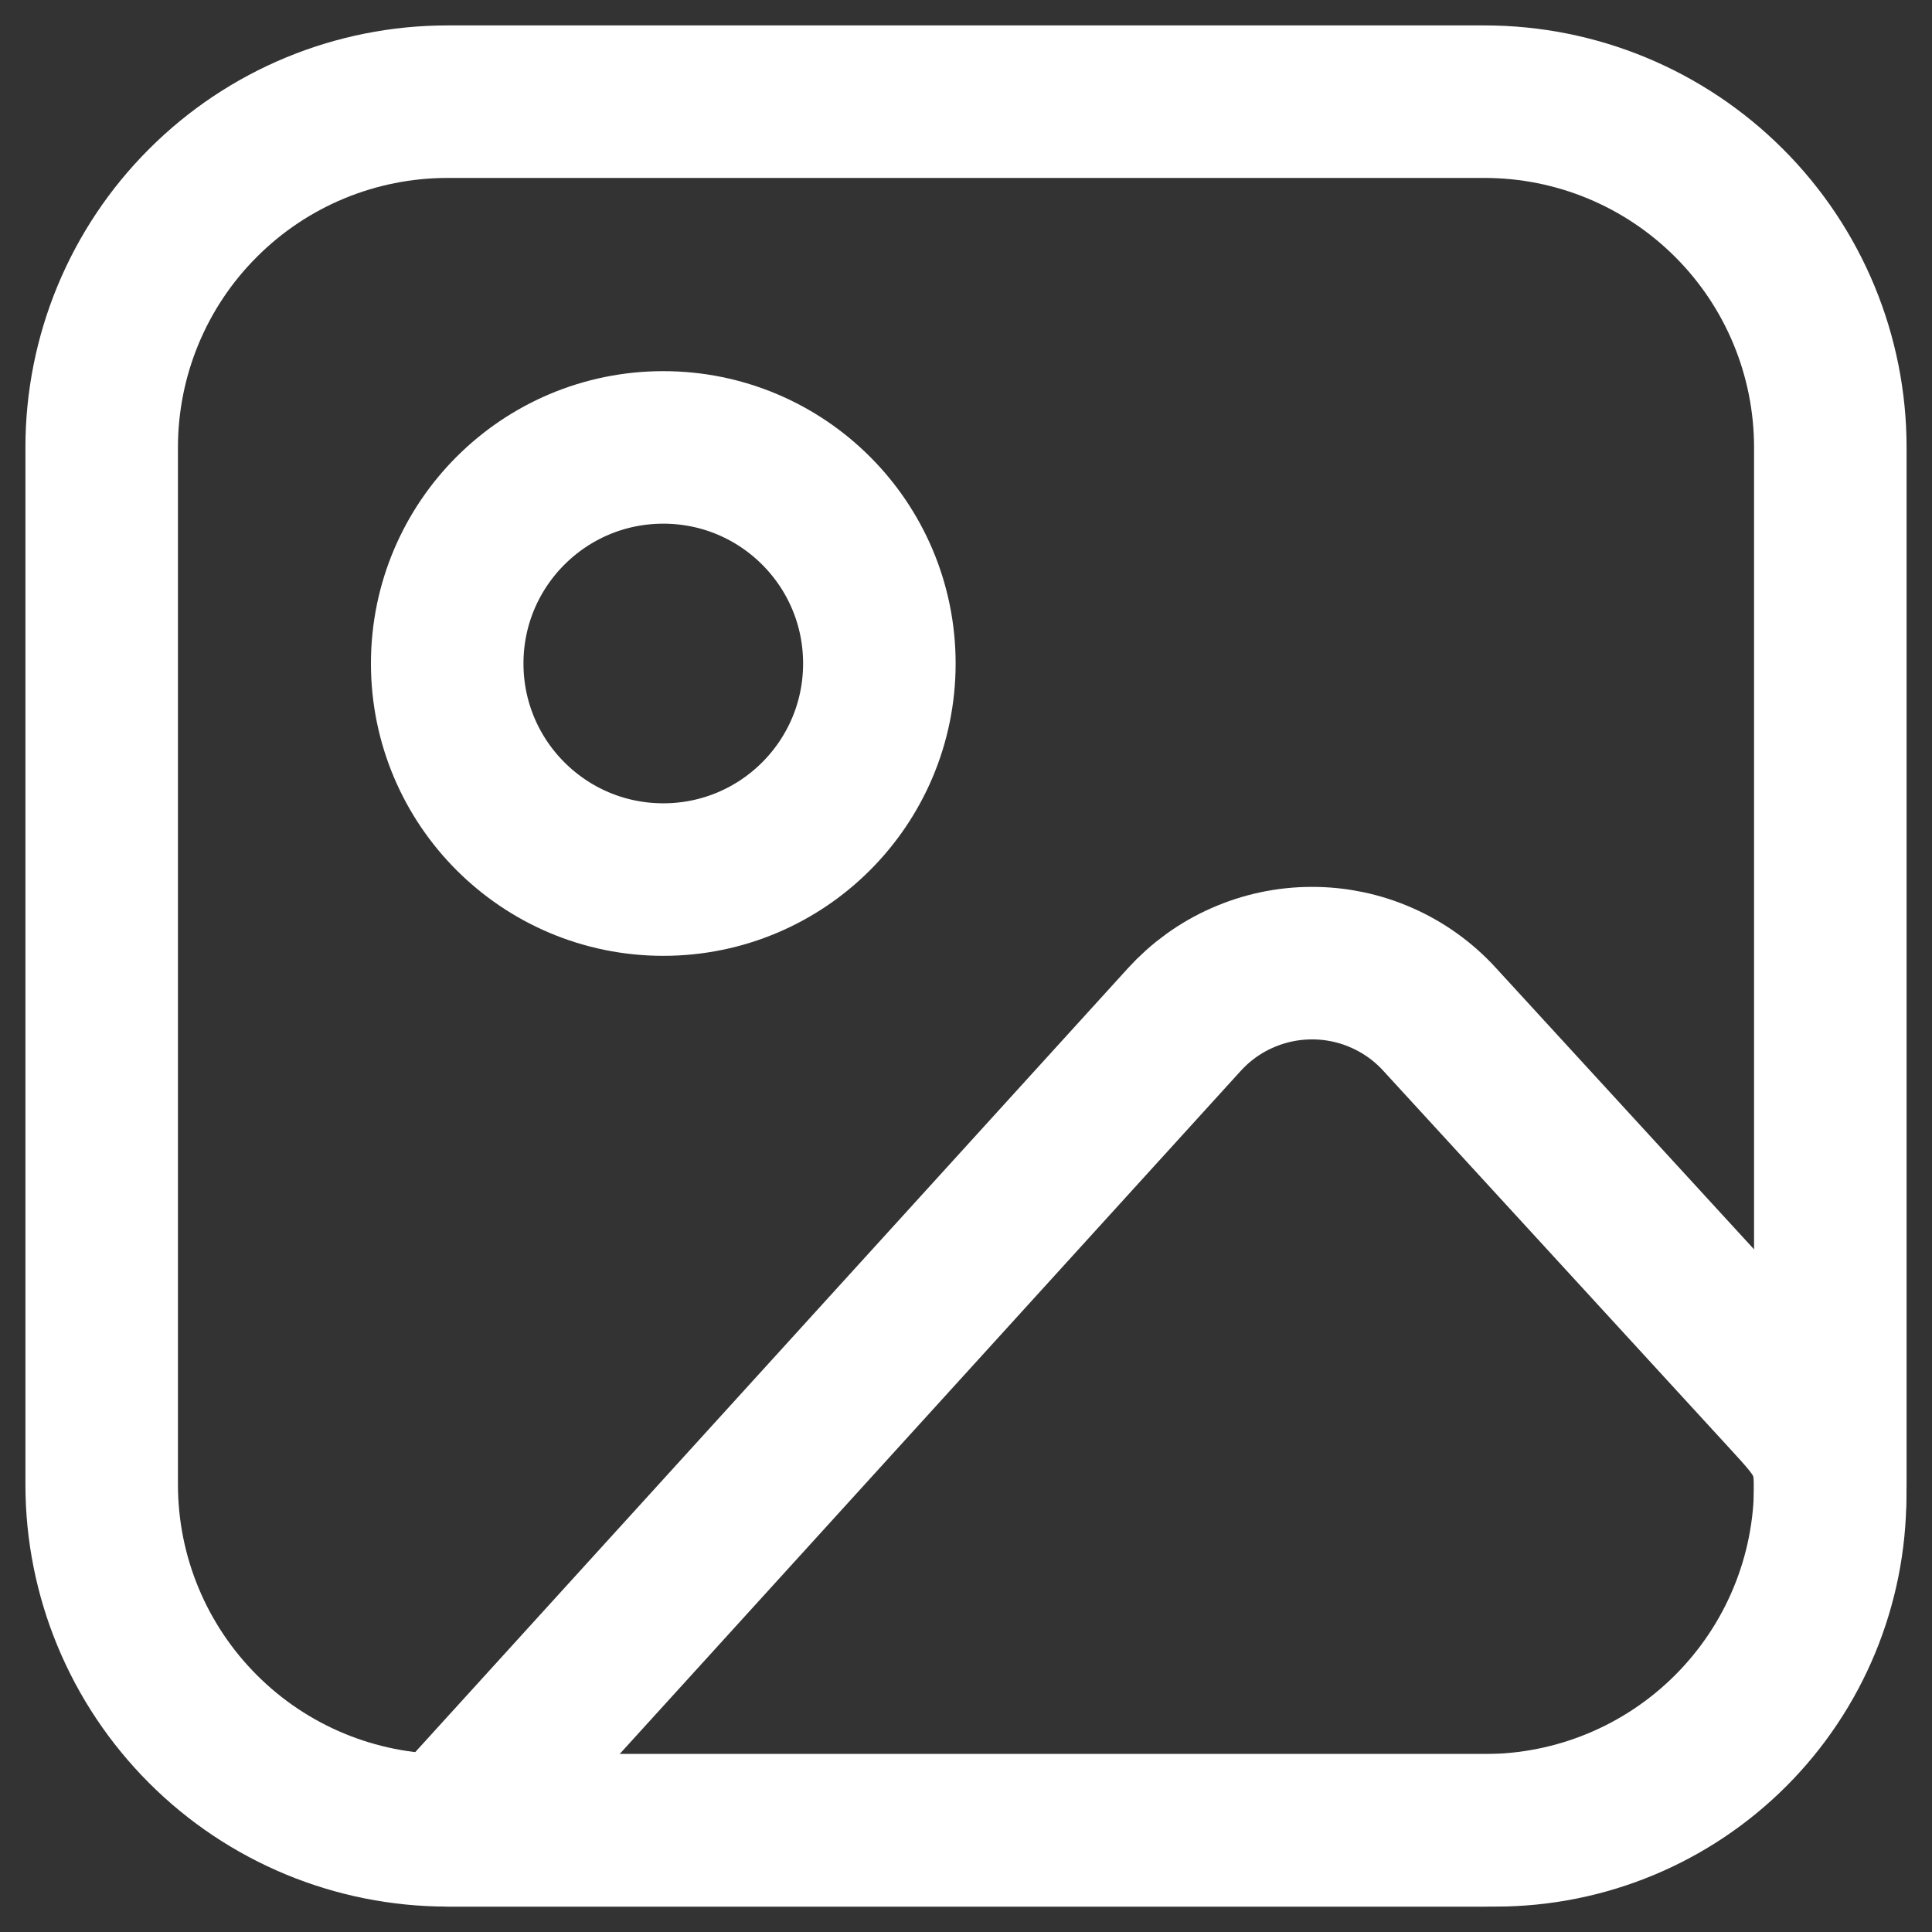 <svg width="19" height="19" viewBox="0 0 19 19" fill="none" xmlns="http://www.w3.org/2000/svg">
<rect x="0" y="0" width="19" height="19" fill="#333333" stroke="none"/>
<path d="M1 4.4C1 3.498 1.358 2.633 1.996 1.996C2.633 1.358 3.498 1 4.4 1H14.6C15.502 1 16.366 1.358 17.004 1.996C17.642 2.633 18 3.498 18 4.4V14.6C18 15.502 17.642 16.366 17.004 17.004C16.366 17.642 15.502 18 14.6 18H4.4C3.498 18 2.633 17.642 1.996 17.004C1.358 16.366 1 15.502 1 14.6V4.4Z" stroke="white" stroke-width="1.5" stroke-linecap="round" stroke-linejoin="round"/>
<path d="M6.523 8.65C7.697 8.65 8.648 7.699 8.648 6.525C8.648 5.351 7.697 4.4 6.523 4.4C5.35 4.4 4.398 5.351 4.398 6.525C4.398 7.699 5.35 8.65 6.523 8.65Z" stroke="white" stroke-width="1.5" stroke-linecap="round" stroke-linejoin="round"/>
<path d="M11.646 10.028L4.398 18H14.711C15.583 18 16.419 17.654 17.036 17.037C17.652 16.421 17.998 15.585 17.998 14.713V14.6C17.998 14.204 17.85 14.052 17.582 13.758L14.156 10.023C13.997 9.849 13.803 9.71 13.586 9.615C13.37 9.52 13.136 9.471 12.9 9.472C12.664 9.472 12.43 9.522 12.214 9.618C11.998 9.713 11.805 9.853 11.646 10.028V10.028Z" stroke="white" stroke-width="1.5" stroke-linecap="round" stroke-linejoin="round"/>
</svg>
